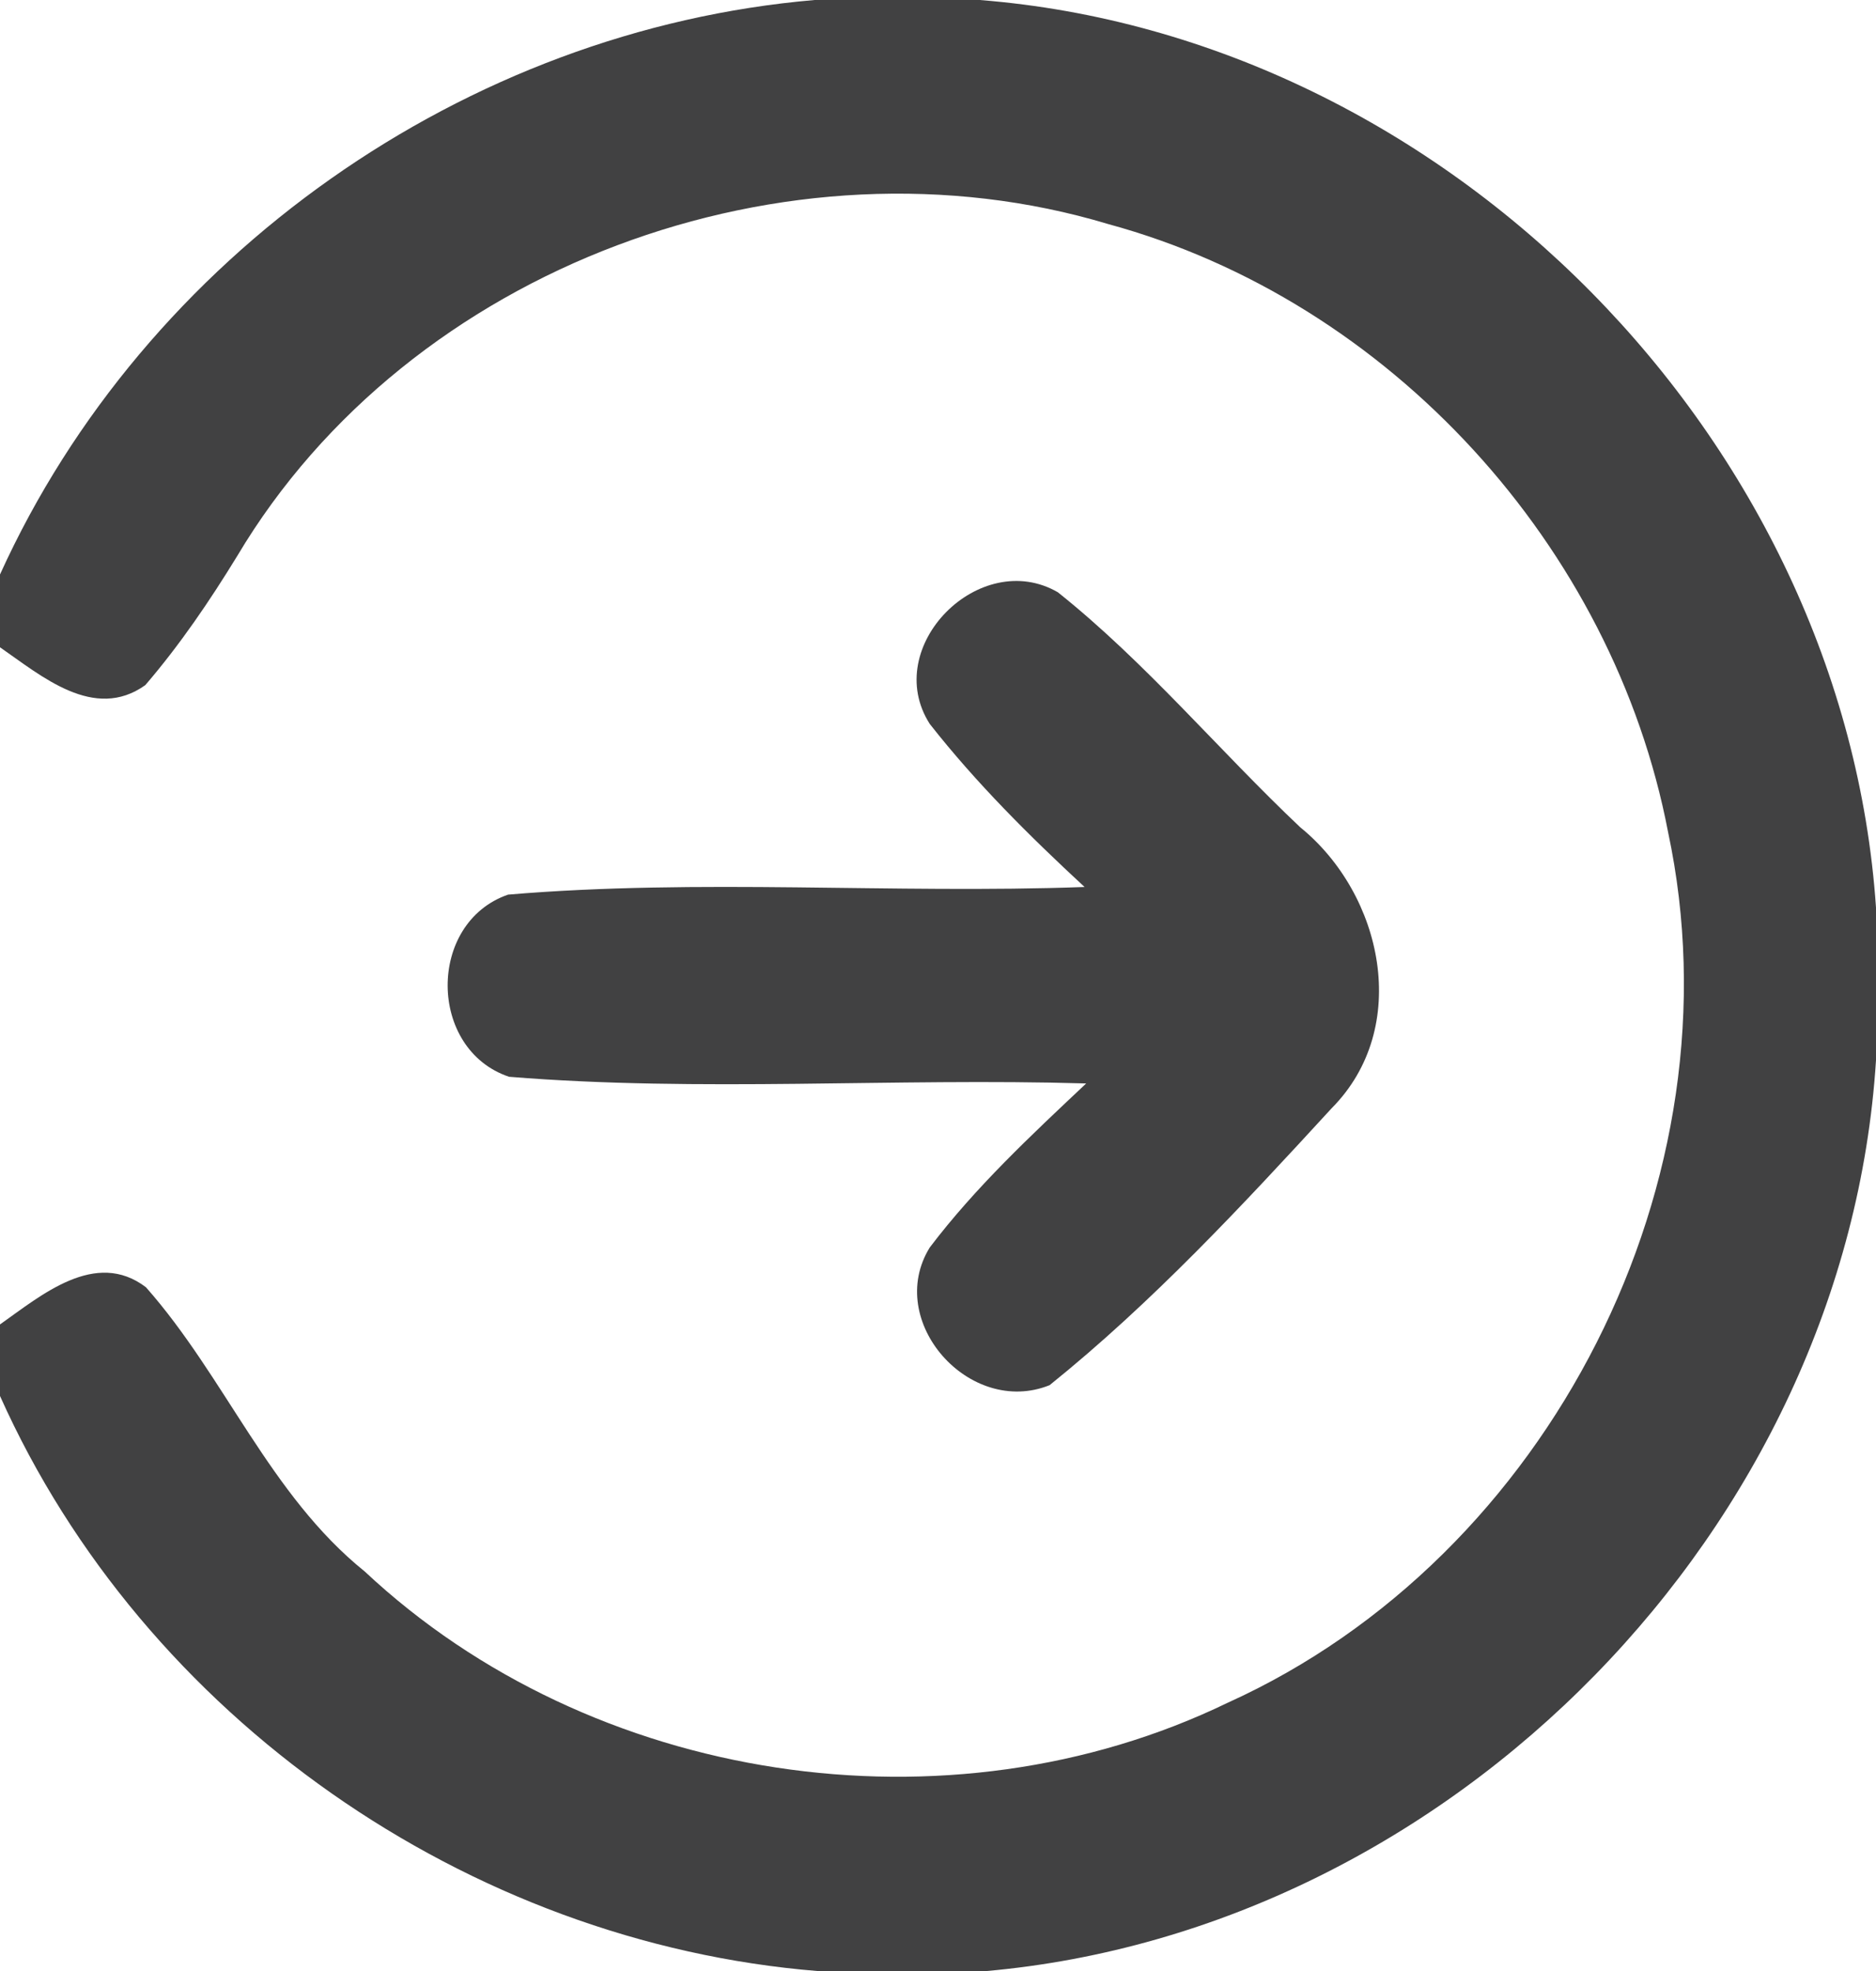 <?xml version="1.0" encoding="UTF-8" ?>
<!DOCTYPE svg PUBLIC "-//W3C//DTD SVG 1.1//EN" "http://www.w3.org/Graphics/SVG/1.1/DTD/svg11.dtd">
<svg width="59pt" height="62pt" viewBox="0 0 59 62" version="1.1" xmlns="http://www.w3.org/2000/svg">
<g id="#414142ff">
<path fill="#414142" opacity="1.00" d=" M 25.62 0.00 L 30.81 0.00 C 45.52 1.16 58.00 13.84 59.00 28.55 L 59.00 33.35 C 58.07 48.04 45.67 60.70 31.01 62.00 L 25.73 62.00 C 14.71 61.11 4.52 54.01 0.00 43.91 L 0.00 41.66 C 1.29 40.75 3.00 39.28 4.59 40.49 C 7.09 43.32 8.48 47.02 11.47 49.43 C 18.60 56.11 29.81 57.82 38.61 53.56 C 48.75 48.97 54.79 37.08 52.46 26.17 C 50.74 17.19 43.71 9.46 34.86 7.05 C 24.77 4.01 12.87 8.39 7.46 17.49 C 6.59 18.91 5.66 20.28 4.57 21.55 C 2.96 22.70 1.30 21.26 0.00 20.36 L 0.00 18.07 C 4.55 8.04 14.64 0.94 25.62 0.00 Z" />
<path fill="#414142" opacity="1.00" d=" M 29.24 22.77 C 27.69 20.34 30.82 17.21 33.27 18.63 C 36.04 20.84 38.32 23.59 40.89 26.02 C 43.49 28.13 44.40 32.32 41.88 34.86 C 39.08 37.91 36.24 40.97 33.01 43.57 C 30.50 44.58 27.81 41.56 29.24 39.24 C 30.68 37.34 32.43 35.71 34.16 34.08 C 28.11 33.90 22.04 34.36 16.01 33.87 C 13.45 33.01 13.43 29.02 15.98 28.14 C 22.01 27.63 28.07 28.12 34.11 27.90 C 32.38 26.30 30.70 24.63 29.24 22.77 Z" />
</g>
</svg>
